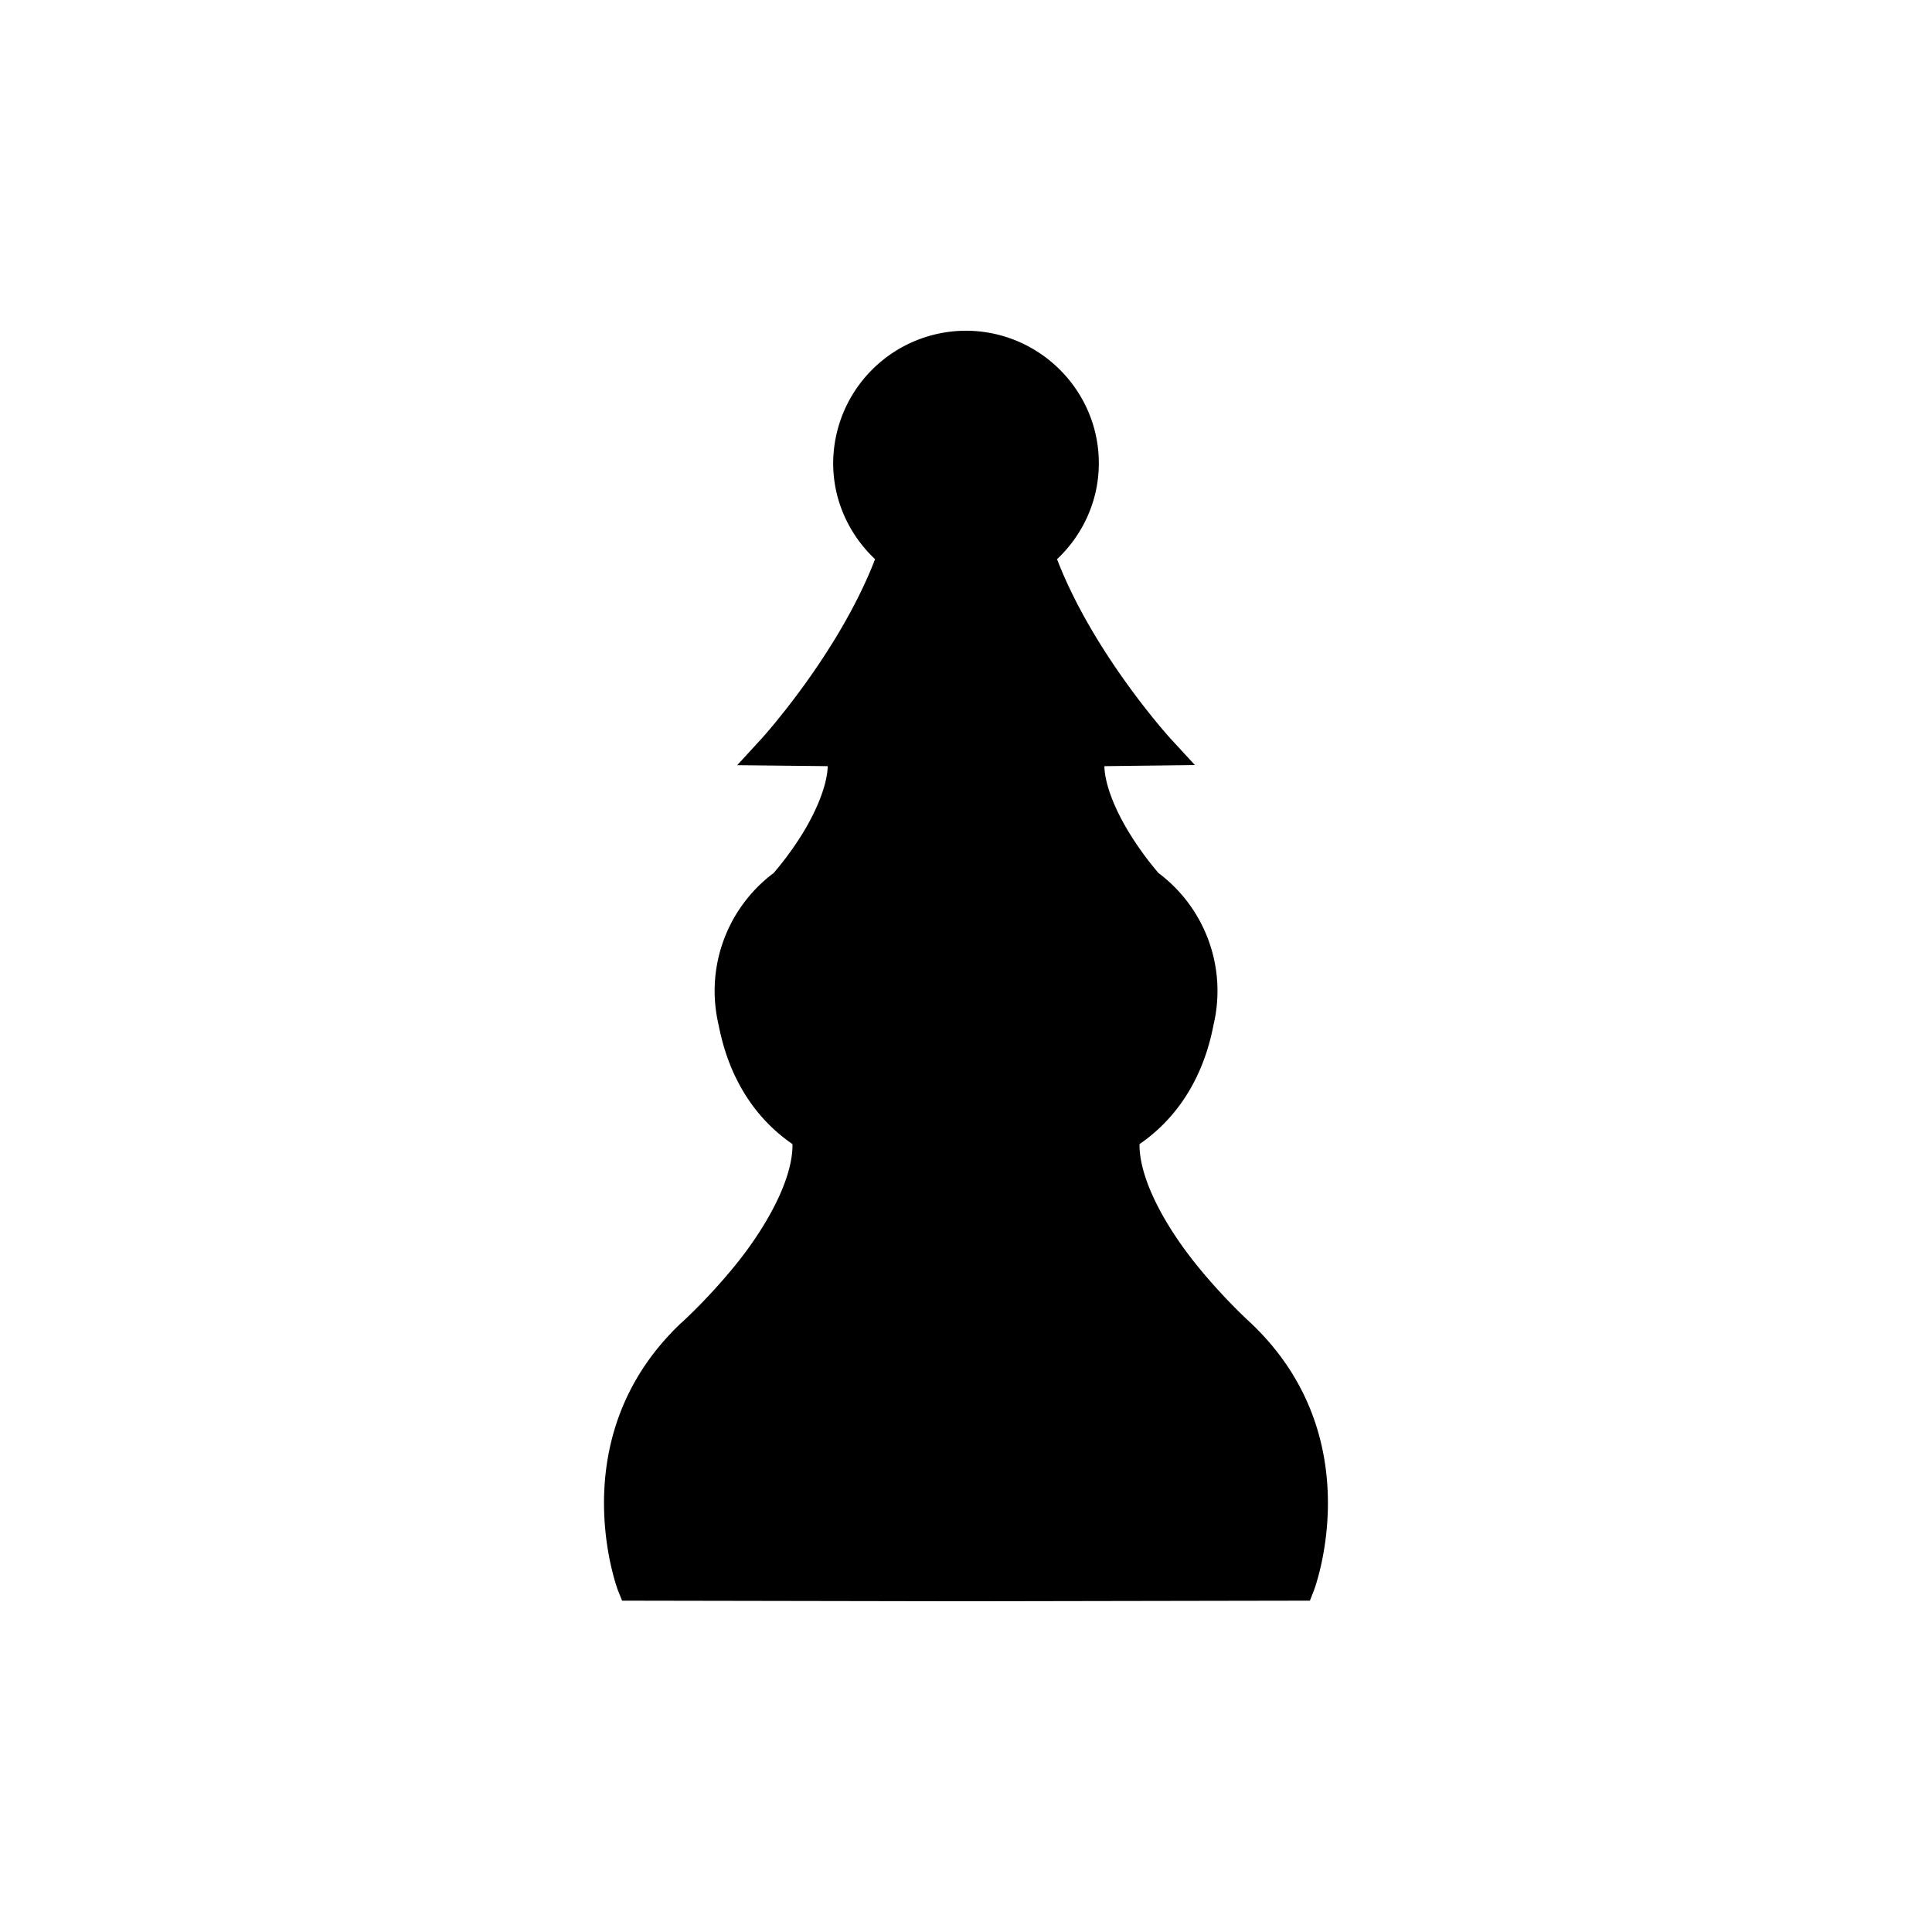 <svg xmlns="http://www.w3.org/2000/svg" width="16mm" height="16mm" viewBox="0 0 16 16"><path d="M7.999 2.739A1.101 1.101 0 006.9 3.836c0 .313.135.595.347.795-.304.788-.94 1.486-.94 1.486l-.202.22.75.008c-.005.17-.107.397-.22.576a2.628 2.628 0 01-.228.309 1.22 1.22 0 00-.456 1.257c.089.463.318.786.612.988.004.284-.205.66-.436.956-.24.305-.485.525-.485.525l-.002.001-.002.002c-1.002.952-.52 2.213-.52 2.213l.034.084 2.846.005h.004l2.846-.005.033-.084s.483-1.26-.52-2.213l-.001-.001-.002-.002s-.245-.22-.484-.525c-.232-.297-.44-.672-.437-.956.294-.202.524-.525.613-.988a1.22 1.22 0 00-.456-1.257 2.628 2.628 0 01-.228-.31c-.113-.178-.216-.405-.22-.575l.75-.009-.202-.219s-.637-.698-.94-1.486c.212-.2.346-.482.346-.795 0-.603-.493-1.095-1.098-1.097H8 8z" style="line-height:normal;font-variant-ligatures:normal;font-variant-position:normal;font-variant-caps:normal;font-variant-numeric:normal;font-variant-alternates:normal;font-feature-settings:normal;text-indent:0;text-align:start;text-decoration-line:none;text-decoration-style:solid;text-decoration-color:#000;text-transform:none;text-orientation:mixed;white-space:normal;shape-padding:0;isolation:auto;mix-blend-mode:normal;solid-color:#000;solid-opacity:1" color="#000" font-weight="400" font-family="sans-serif" overflow="visible"/></svg>